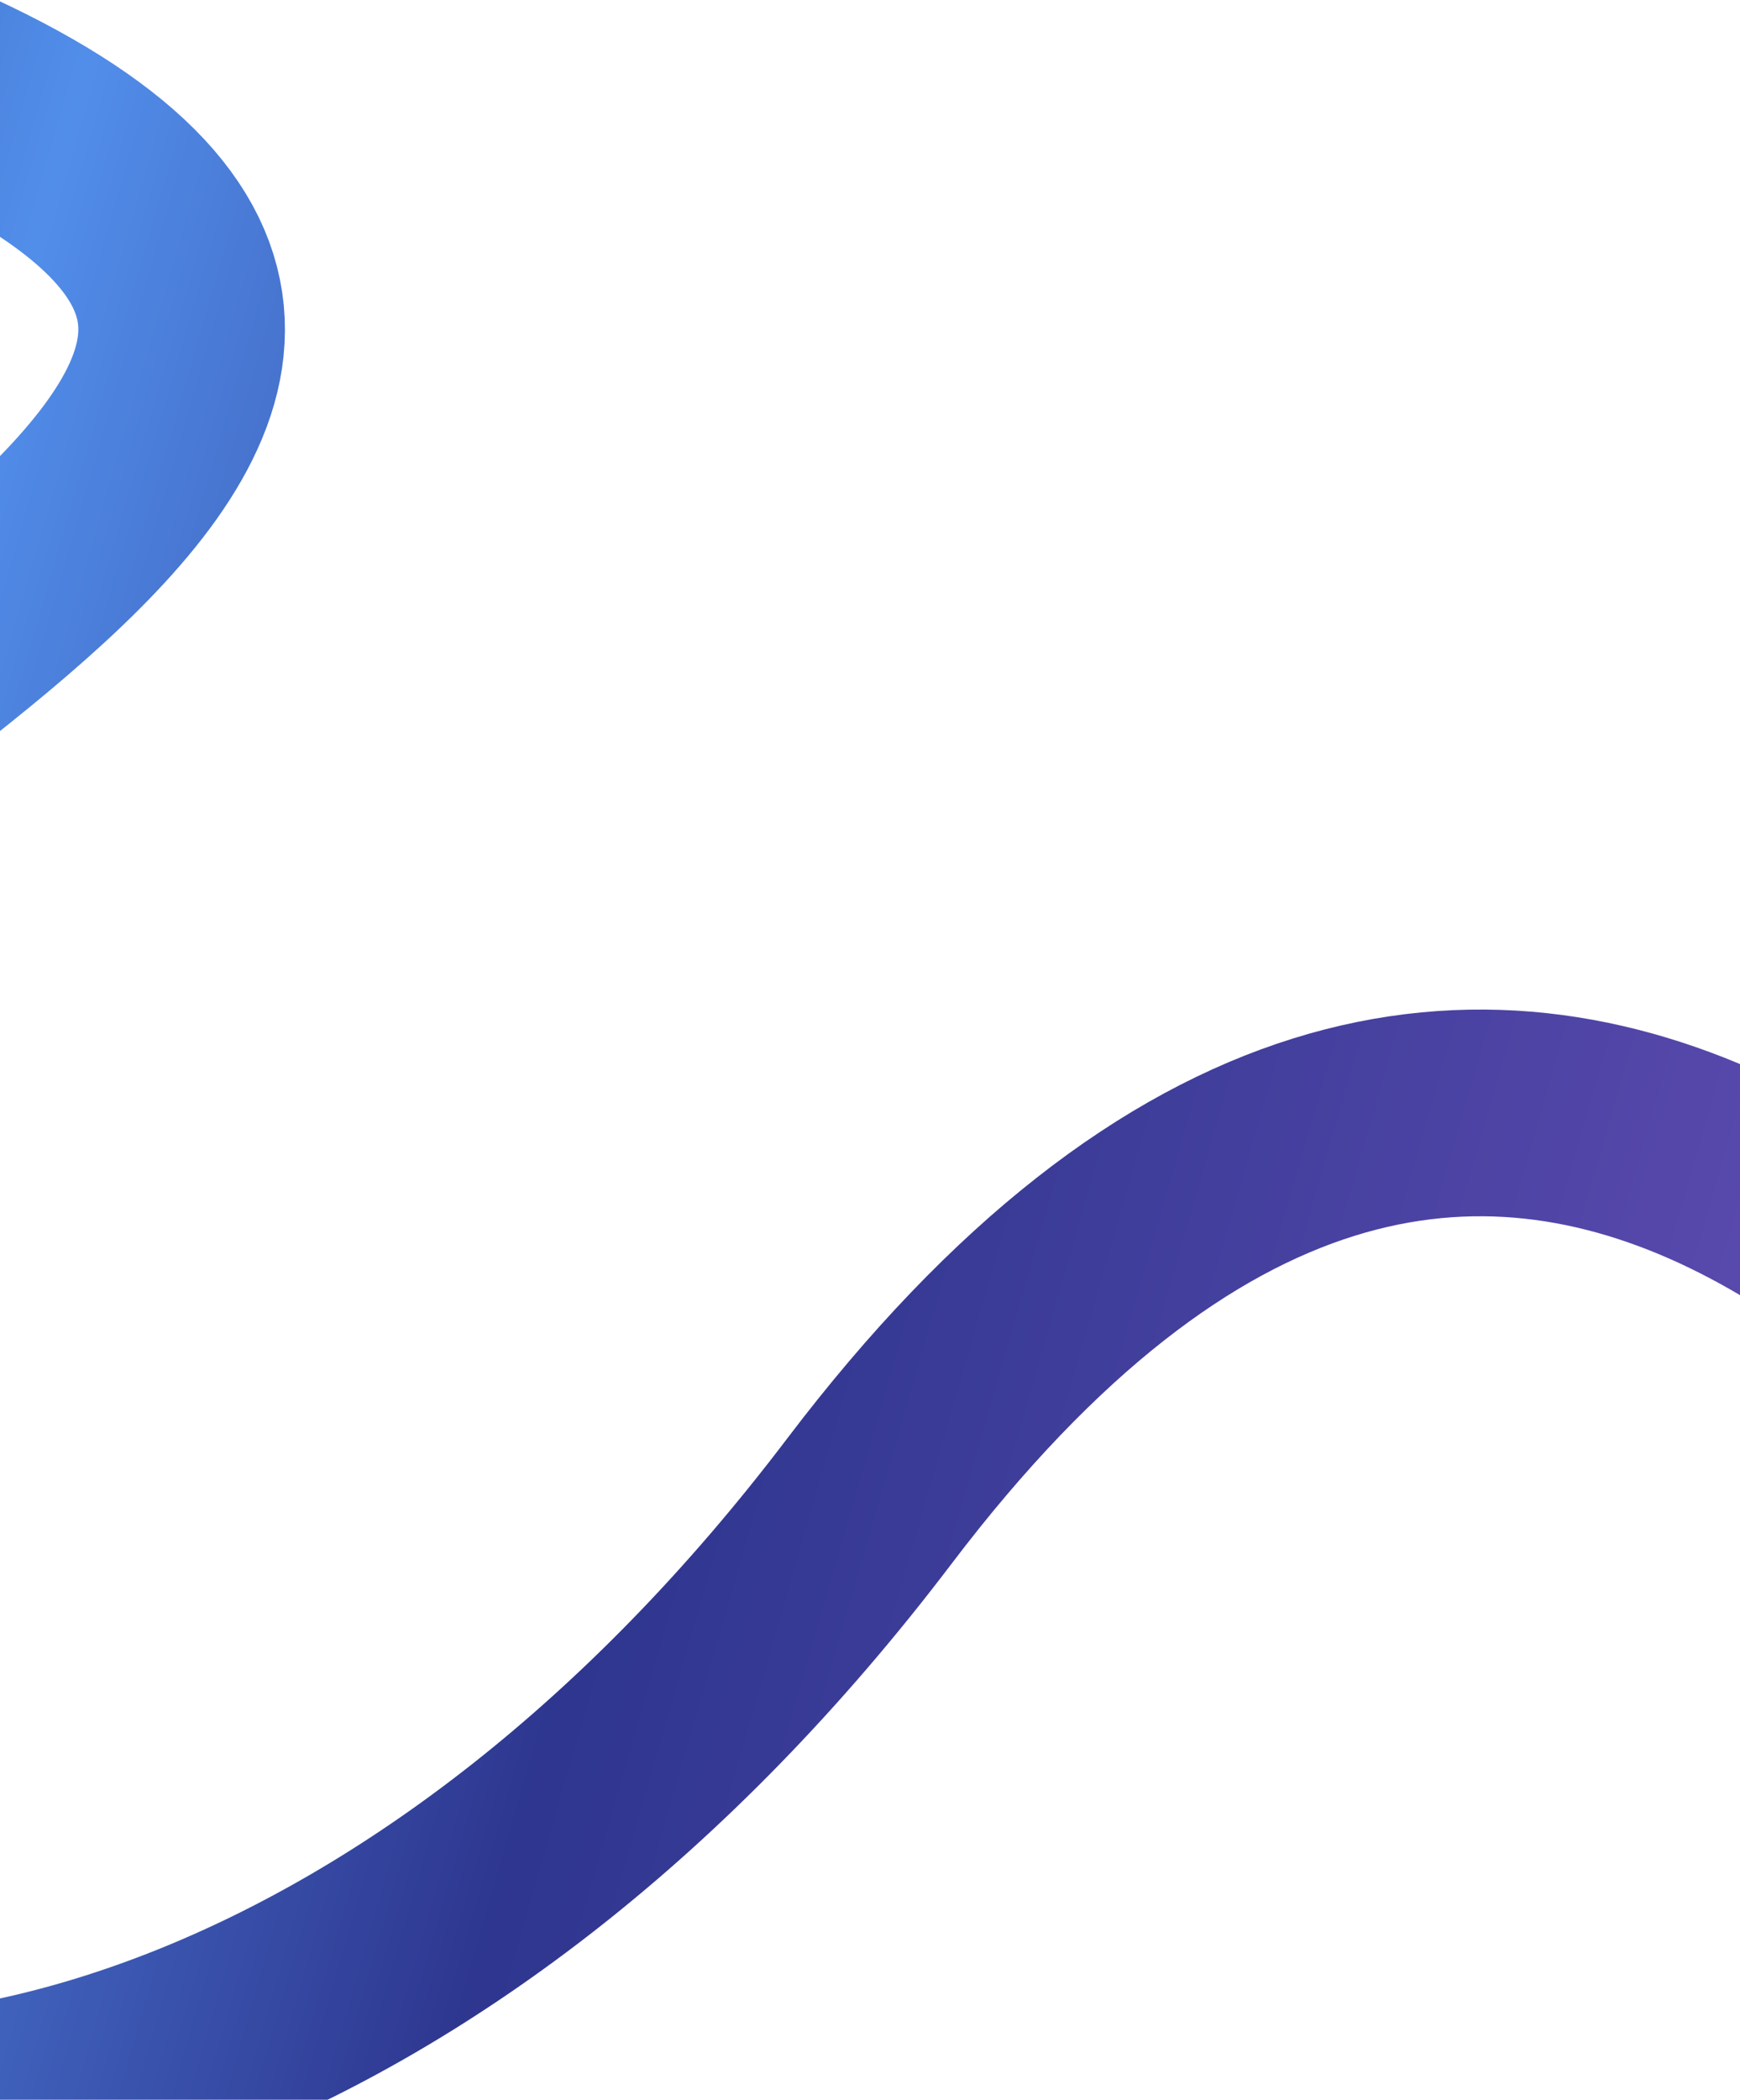 <svg width="1440" height="1737" viewBox="0 0 1440 1737" fill="none" xmlns="http://www.w3.org/2000/svg">
<g clip-path="url(#clip0_230_228)">
<path d="M-113.815 45.898C554.906 300.764 -237.852 586.734 -398.093 838.682C-1034.08 1720.78 17.212 2167.47 719.517 1241.77C1236.65 560.144 1704.89 1117.37 1940.13 1501.7" stroke="url(#paint0_linear_230_228)" stroke-width="171" stroke-linecap="round" stroke-linejoin="round"/>
</g>
<defs>
<linearGradient id="paint0_linear_230_228" x1="-522.765" y1="384.127" x2="1685.17" y2="1022.31" gradientUnits="userSpaceOnUse">
<stop stop-color="#3458AD"/>
<stop offset="0.208" stop-color="#518EEA"/>
<stop offset="0.536" stop-color="#2E368F"/>
<stop offset="1" stop-color="#644EB4"/>
</linearGradient>
<clipPath id="clip0_230_228">
<rect width="1440" height="1737" fill="white"/>
</clipPath>
</defs>
</svg>
